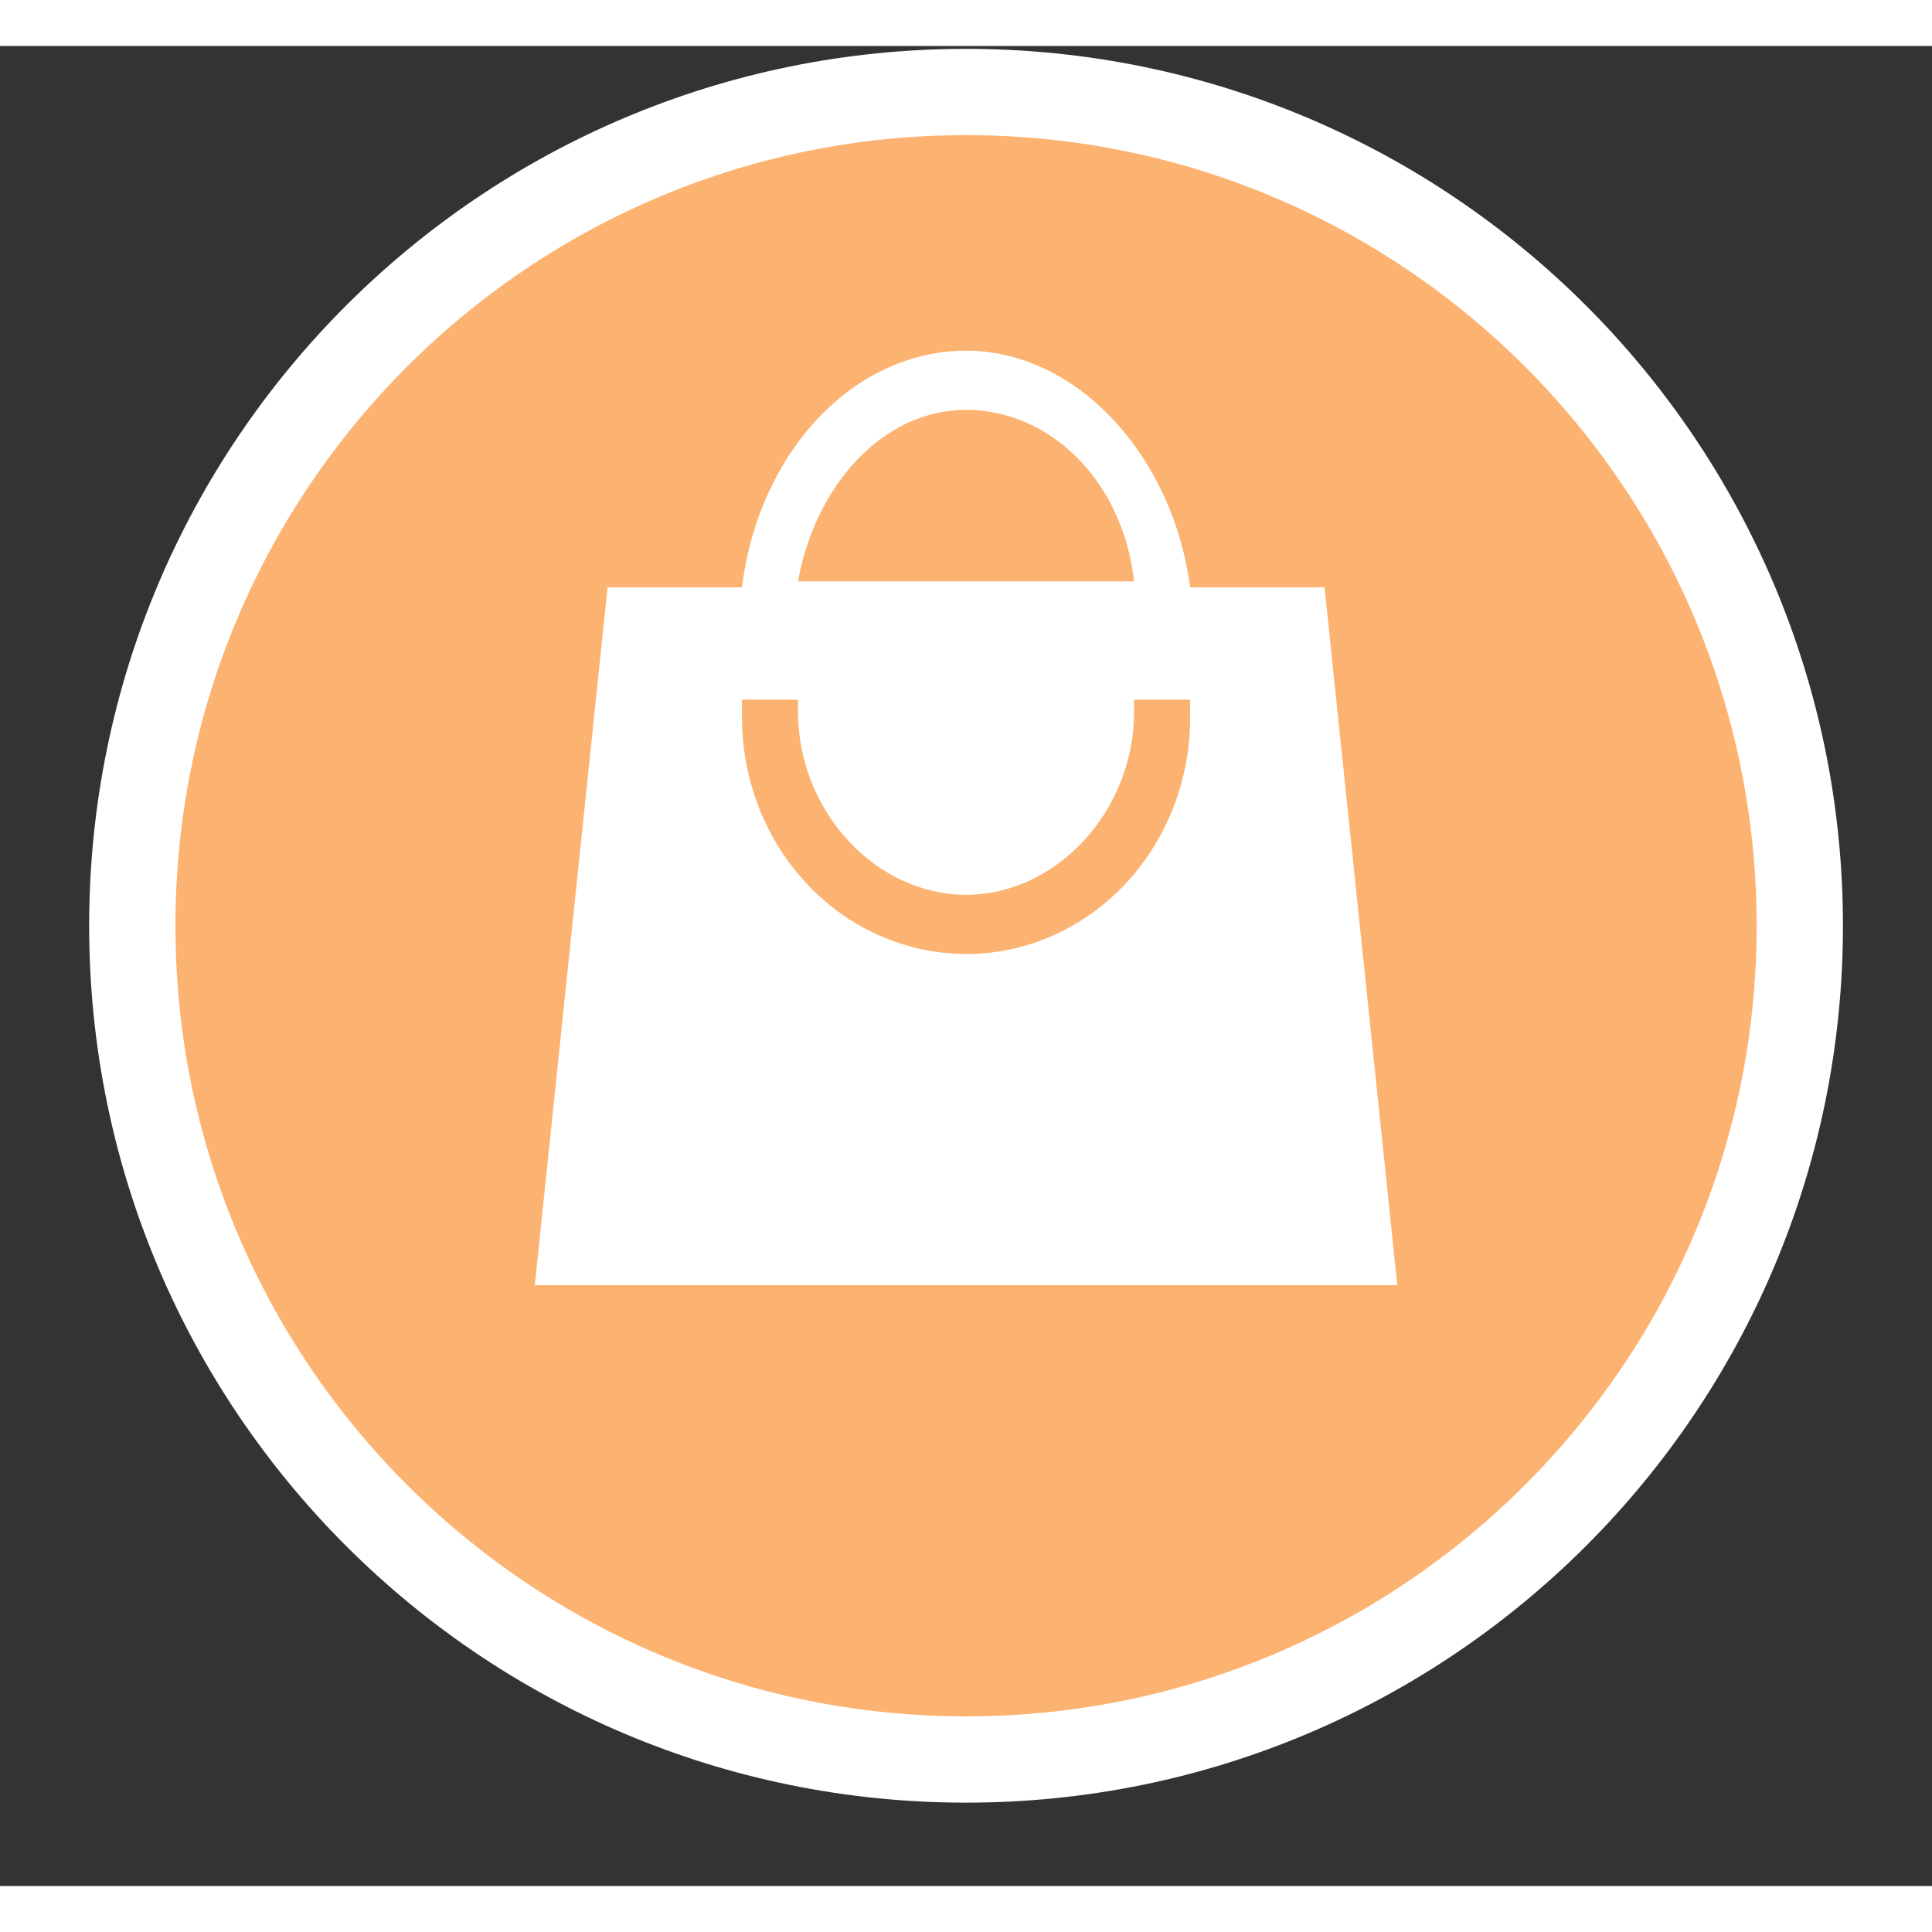 <svg width="22" height="22" viewBox="0 0 21 20" fill="none" xmlns="http://www.w3.org/2000/svg">
<rect x="0" y="0" width="21" height="20" fill="#333333" stroke="none"/>
<path d="M10.501 18.625C15.506 18.625 19.563 14.568 19.563 9.563C19.563 4.557 15.506 0.5 10.501 0.5C5.495 0.5 1.438 4.557 1.438 9.563C1.438 14.568 5.495 18.625 10.501 18.625Z" fill="#FCB270" stroke="white" stroke-width="0.938"></path>
<path d="M14.397 5.884H12.936C12.753 4.47 11.718 3.312 10.501 3.312C9.283 3.312 8.248 4.405 8.065 5.884H6.604L5.813 13.469H15.188L14.397 5.884ZM10.501 3.955C11.414 3.955 12.205 4.727 12.327 5.819H8.674C8.857 4.791 9.587 3.955 10.501 3.955ZM12.936 7.234C12.944 7.571 12.889 7.907 12.774 8.223C12.659 8.538 12.486 8.826 12.266 9.071C12.045 9.315 11.781 9.512 11.489 9.649C11.196 9.786 10.881 9.861 10.561 9.869H10.501C9.855 9.869 9.235 9.598 8.779 9.116C8.322 8.634 8.065 7.98 8.065 7.298V7.105H8.674V7.234C8.674 8.326 9.526 9.226 10.501 9.226C11.475 9.226 12.327 8.326 12.327 7.234V7.105H12.936V7.234Z" fill="white"></path>
</svg>